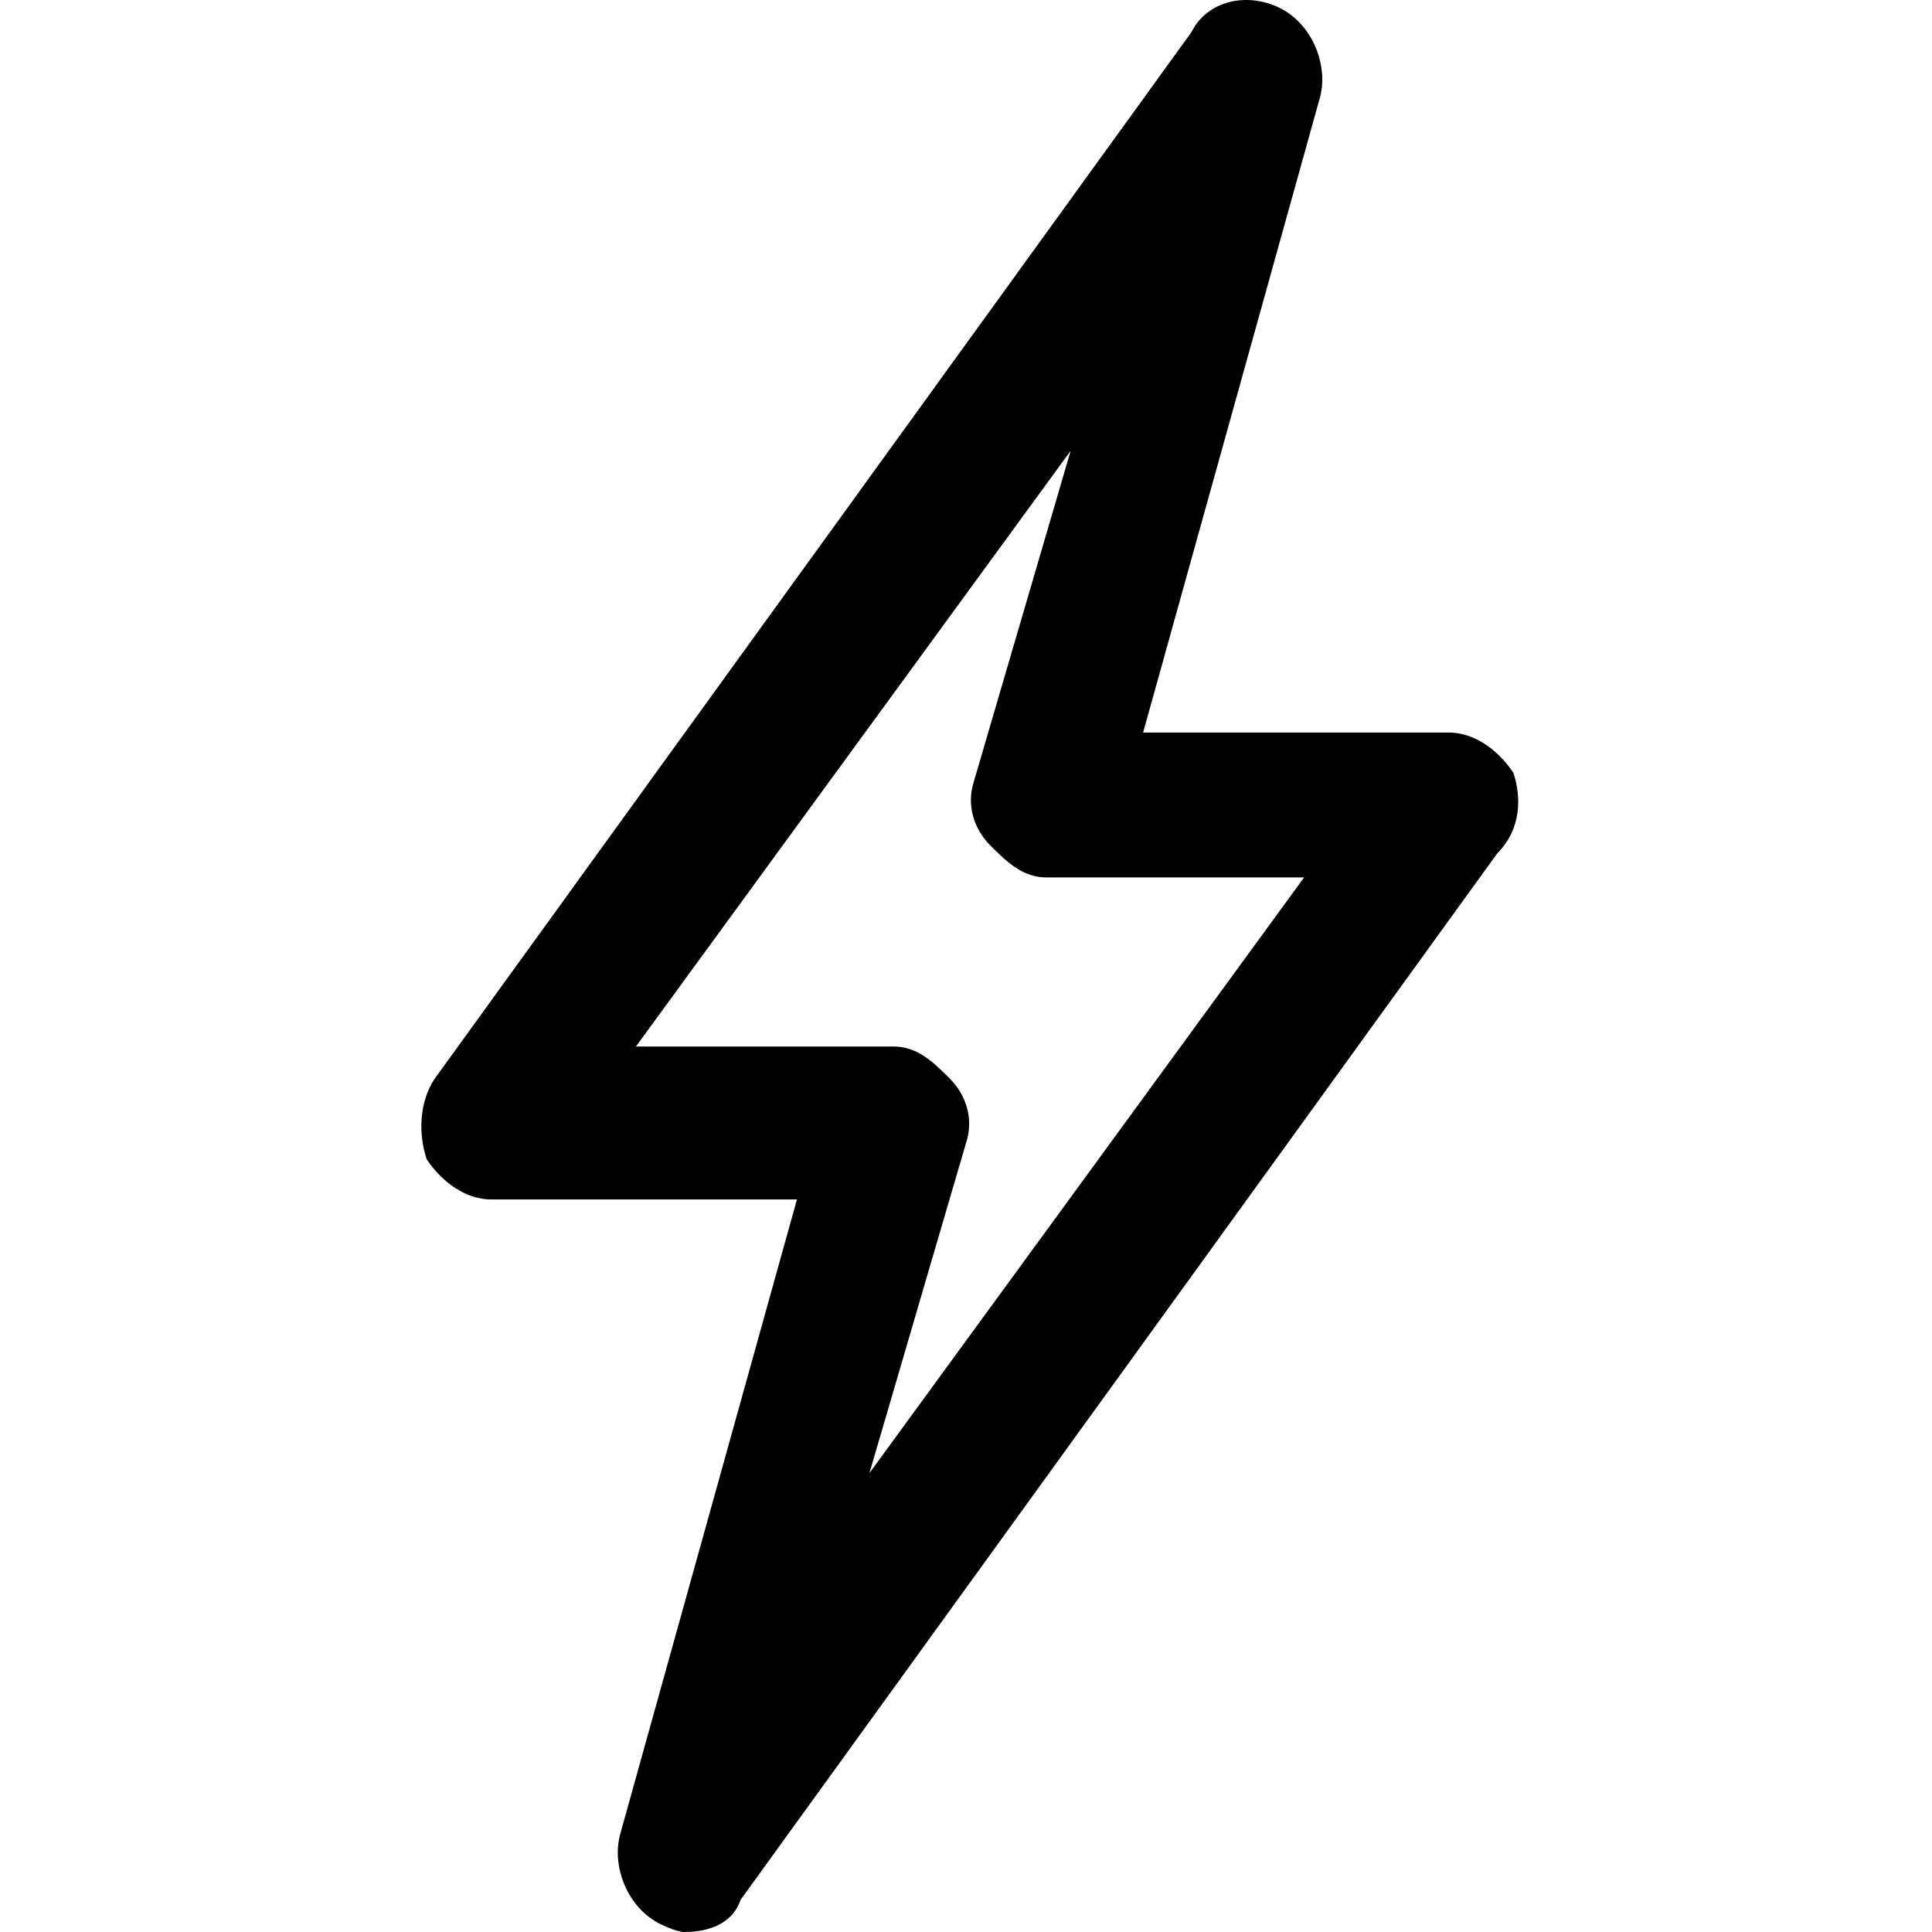 <?xml version="1.0" encoding="utf-8"?>
<!-- Generator: Adobe Illustrator 25.0.0, SVG Export Plug-In . SVG Version: 6.00 Build 0)  -->
<svg version="1.1" id="Calque_1" xmlns="http://www.w3.org/2000/svg" xmlns:xlink="http://www.w3.org/1999/xlink" x="0px" y="0px"
	 viewBox="0 0 24 24" style="enable-background:new 0 0 24 24;" xml:space="preserve">
<path d="M18.8,9.6c-0.2-0.3-0.5-0.5-0.8-0.5h-3.8l2.2-7.9c0.1-0.4-0.1-0.9-0.5-1.1c-0.4-0.2-0.9-0.1-1.1,0.3l-9.4,13
	c-0.2,0.3-0.2,0.7-0.1,1c0.2,0.3,0.5,0.5,0.8,0.5h3.8l-2.2,7.9c-0.1,0.4,0.1,0.9,0.5,1.1C8.2,23.9,8.4,24,8.5,24
	c0.3,0,0.6-0.1,0.7-0.4l9.4-13C18.9,10.3,18.9,9.9,18.8,9.6z M10.8,18.3l1.2-4.1c0.1-0.3,0-0.6-0.2-0.8c-0.2-0.2-0.4-0.4-0.7-0.4
	H7.9l5.4-7.4l-1.2,4.1c-0.1,0.3,0,0.6,0.2,0.8c0.2,0.2,0.4,0.4,0.7,0.4h3.2L10.8,18.3z"/>
</svg>
